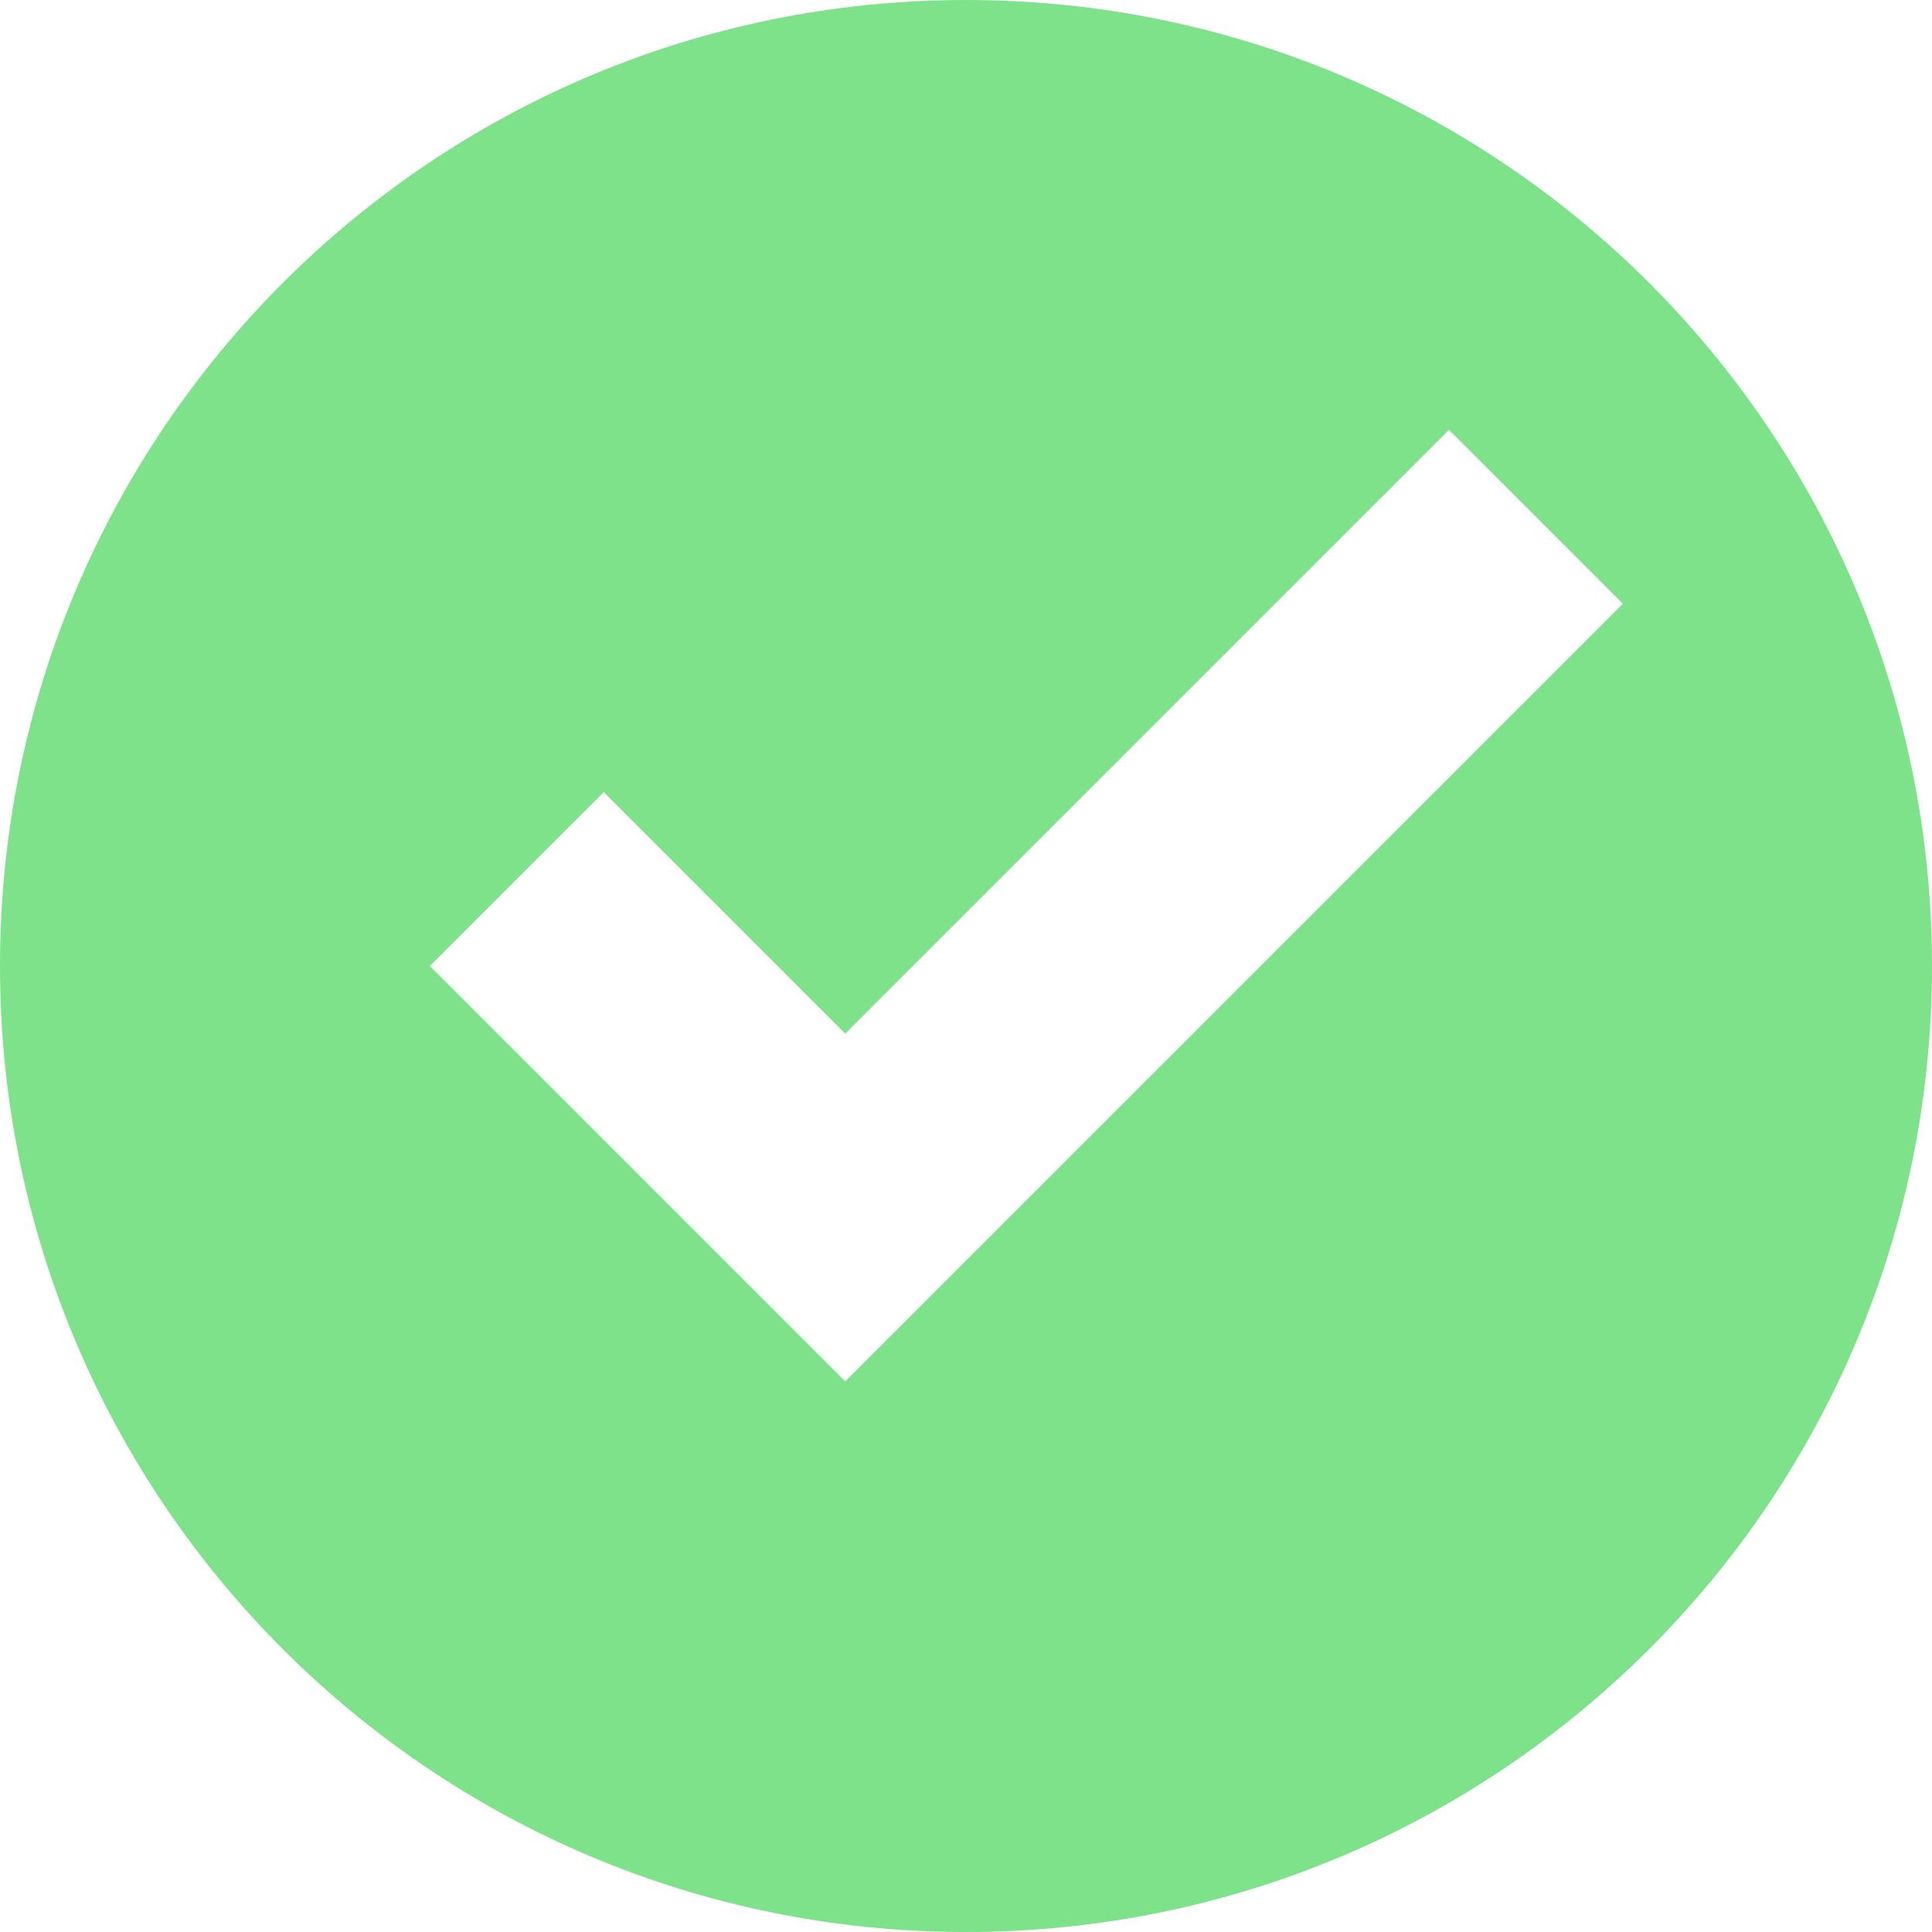 <svg width="12" height="12" viewBox="0 0 12 12" fill="none" xmlns="http://www.w3.org/2000/svg">
<path d="M6 0C2.685 0 0 2.685 0 6C0 9.315 2.685 12 6 12C9.315 12 12 9.315 12 6C12 2.685 9.315 0 6 0ZM9 2.67L10.08 3.75L5.25 8.58L2.67 6L3.75 4.92L5.25 6.42L9 2.67Z" fill="#7DE28A"/>
</svg>
